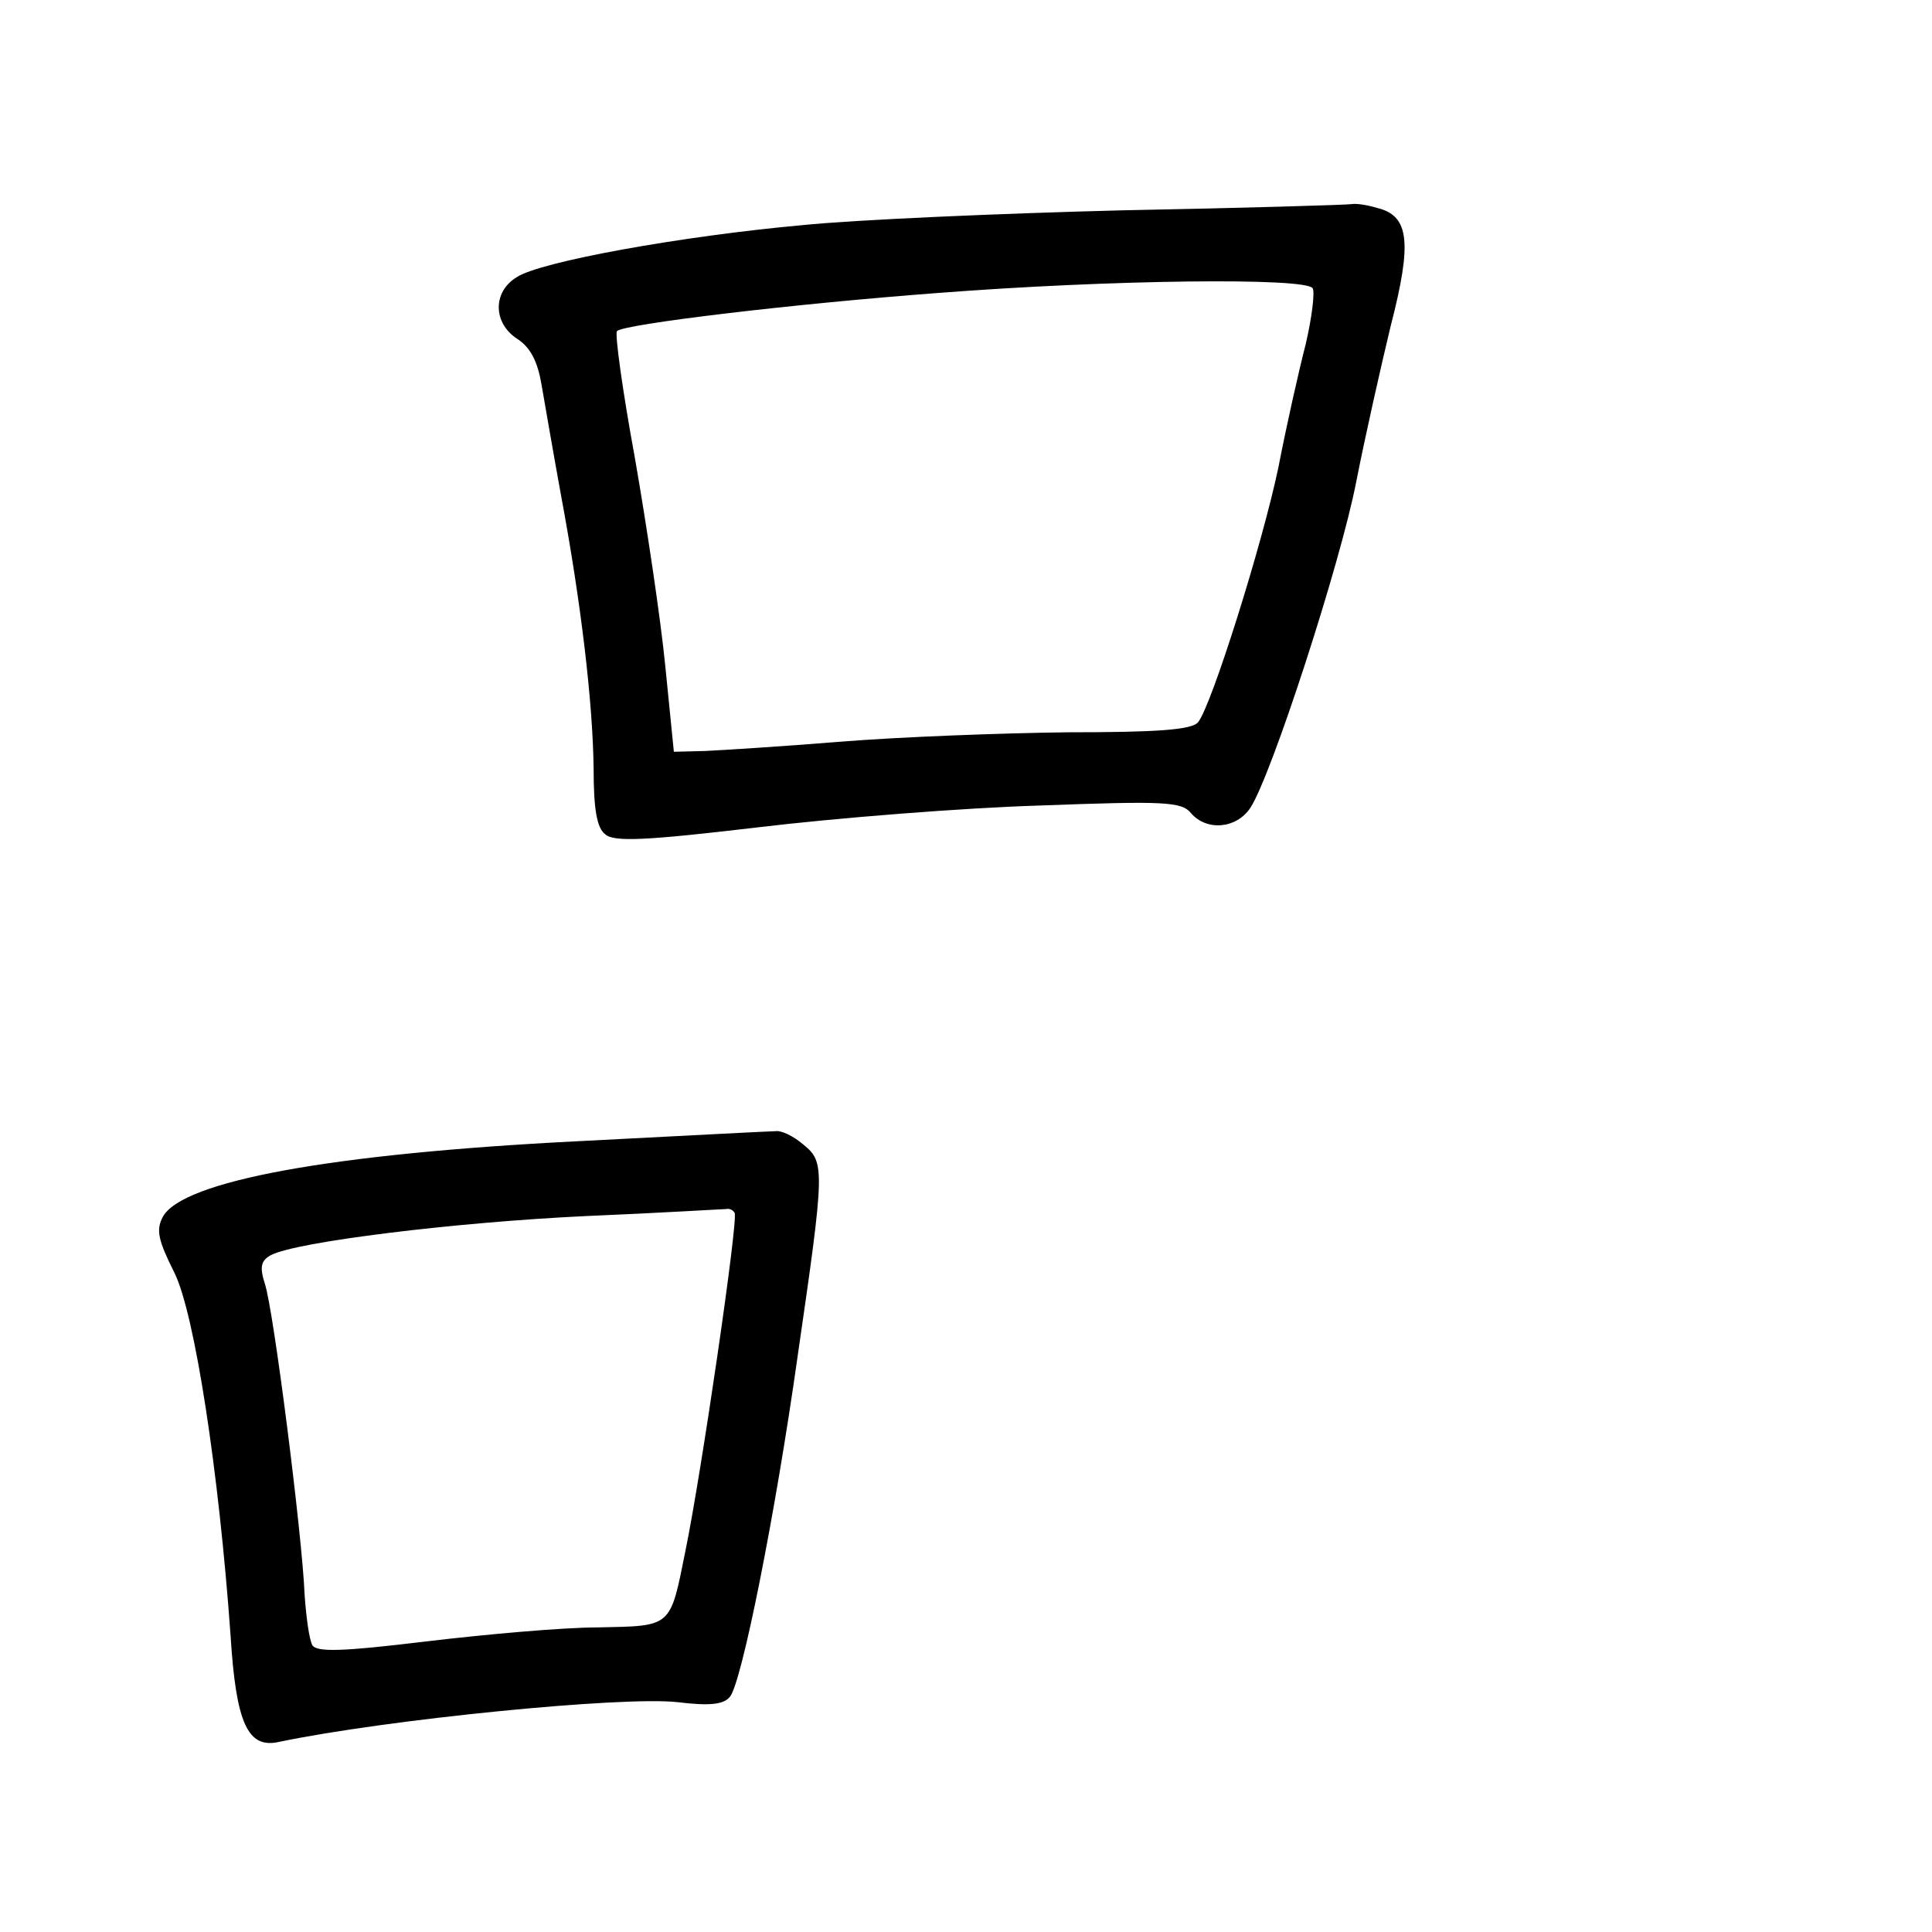 <?xml version="1.0" standalone="no"?>
<!DOCTYPE svg PUBLIC "-//W3C//DTD SVG 20010904//EN"
 "http://www.w3.org/TR/2001/REC-SVG-20010904/DTD/svg10.dtd">
<svg version="1.0" xmlns="http://www.w3.org/2000/svg"
 width="248pt" height="248pt" viewBox="0 0 248 248"
 preserveAspectRatio="xMidYMid meet">
<g transform="translate(0,248) scale(0.1,-0.1)"
fill="#000000" stroke="none">
<path d="M1440 2210 c-157 -4 -341 -12 -410 -19 -155 -14 -338 -47 -367 -67
-31 -19 -30 -59 1 -79 17 -11 26 -29 31 -58 4 -23 15 -87 25 -142 26 -139 41
-267 42 -352 0 -51 4 -76 15 -84 11 -10 52 -8 196 9 100 12 263 25 362 28 160
6 182 5 194 -10 20 -23 58 -20 76 7 27 41 116 315 136 419 11 56 31 145 44
199 28 108 24 142 -17 152 -13 4 -27 6 -33 5 -5 -1 -138 -5 -295 -8z m245
-100 c3 -5 -1 -38 -9 -72 -9 -35 -25 -106 -35 -158 -21 -100 -86 -306 -103
-327 -8 -10 -54 -13 -167 -13 -86 -1 -217 -6 -291 -12 -74 -6 -153 -11 -175
-12 l-40 -1 -11 110 c-6 61 -24 181 -39 267 -16 87 -26 160 -23 163 9 9 226
35 413 49 220 17 471 20 480 6z"/>
<path d="M740 1015 c-315 -16 -506 -51 -531 -97 -9 -17 -6 -30 15 -72 26 -53
57 -255 72 -466 7 -112 22 -145 62 -136 139 29 442 59 512 51 41 -5 59 -3 67
7 15 18 58 232 87 438 35 241 35 248 7 271 -13 11 -28 18 -35 17 -6 0 -121 -6
-256 -13z m203 -92 c5 -8 -43 -336 -63 -433 -20 -100 -17 -97 -112 -99 -46 0
-145 -9 -221 -18 -107 -13 -140 -14 -146 -5 -4 7 -8 36 -10 65 -3 76 -40 367
-51 399 -7 22 -5 30 8 37 33 17 235 42 404 50 95 4 176 9 180 9 4 1 9 -1 11
-5z"/>
</g>
</svg>
